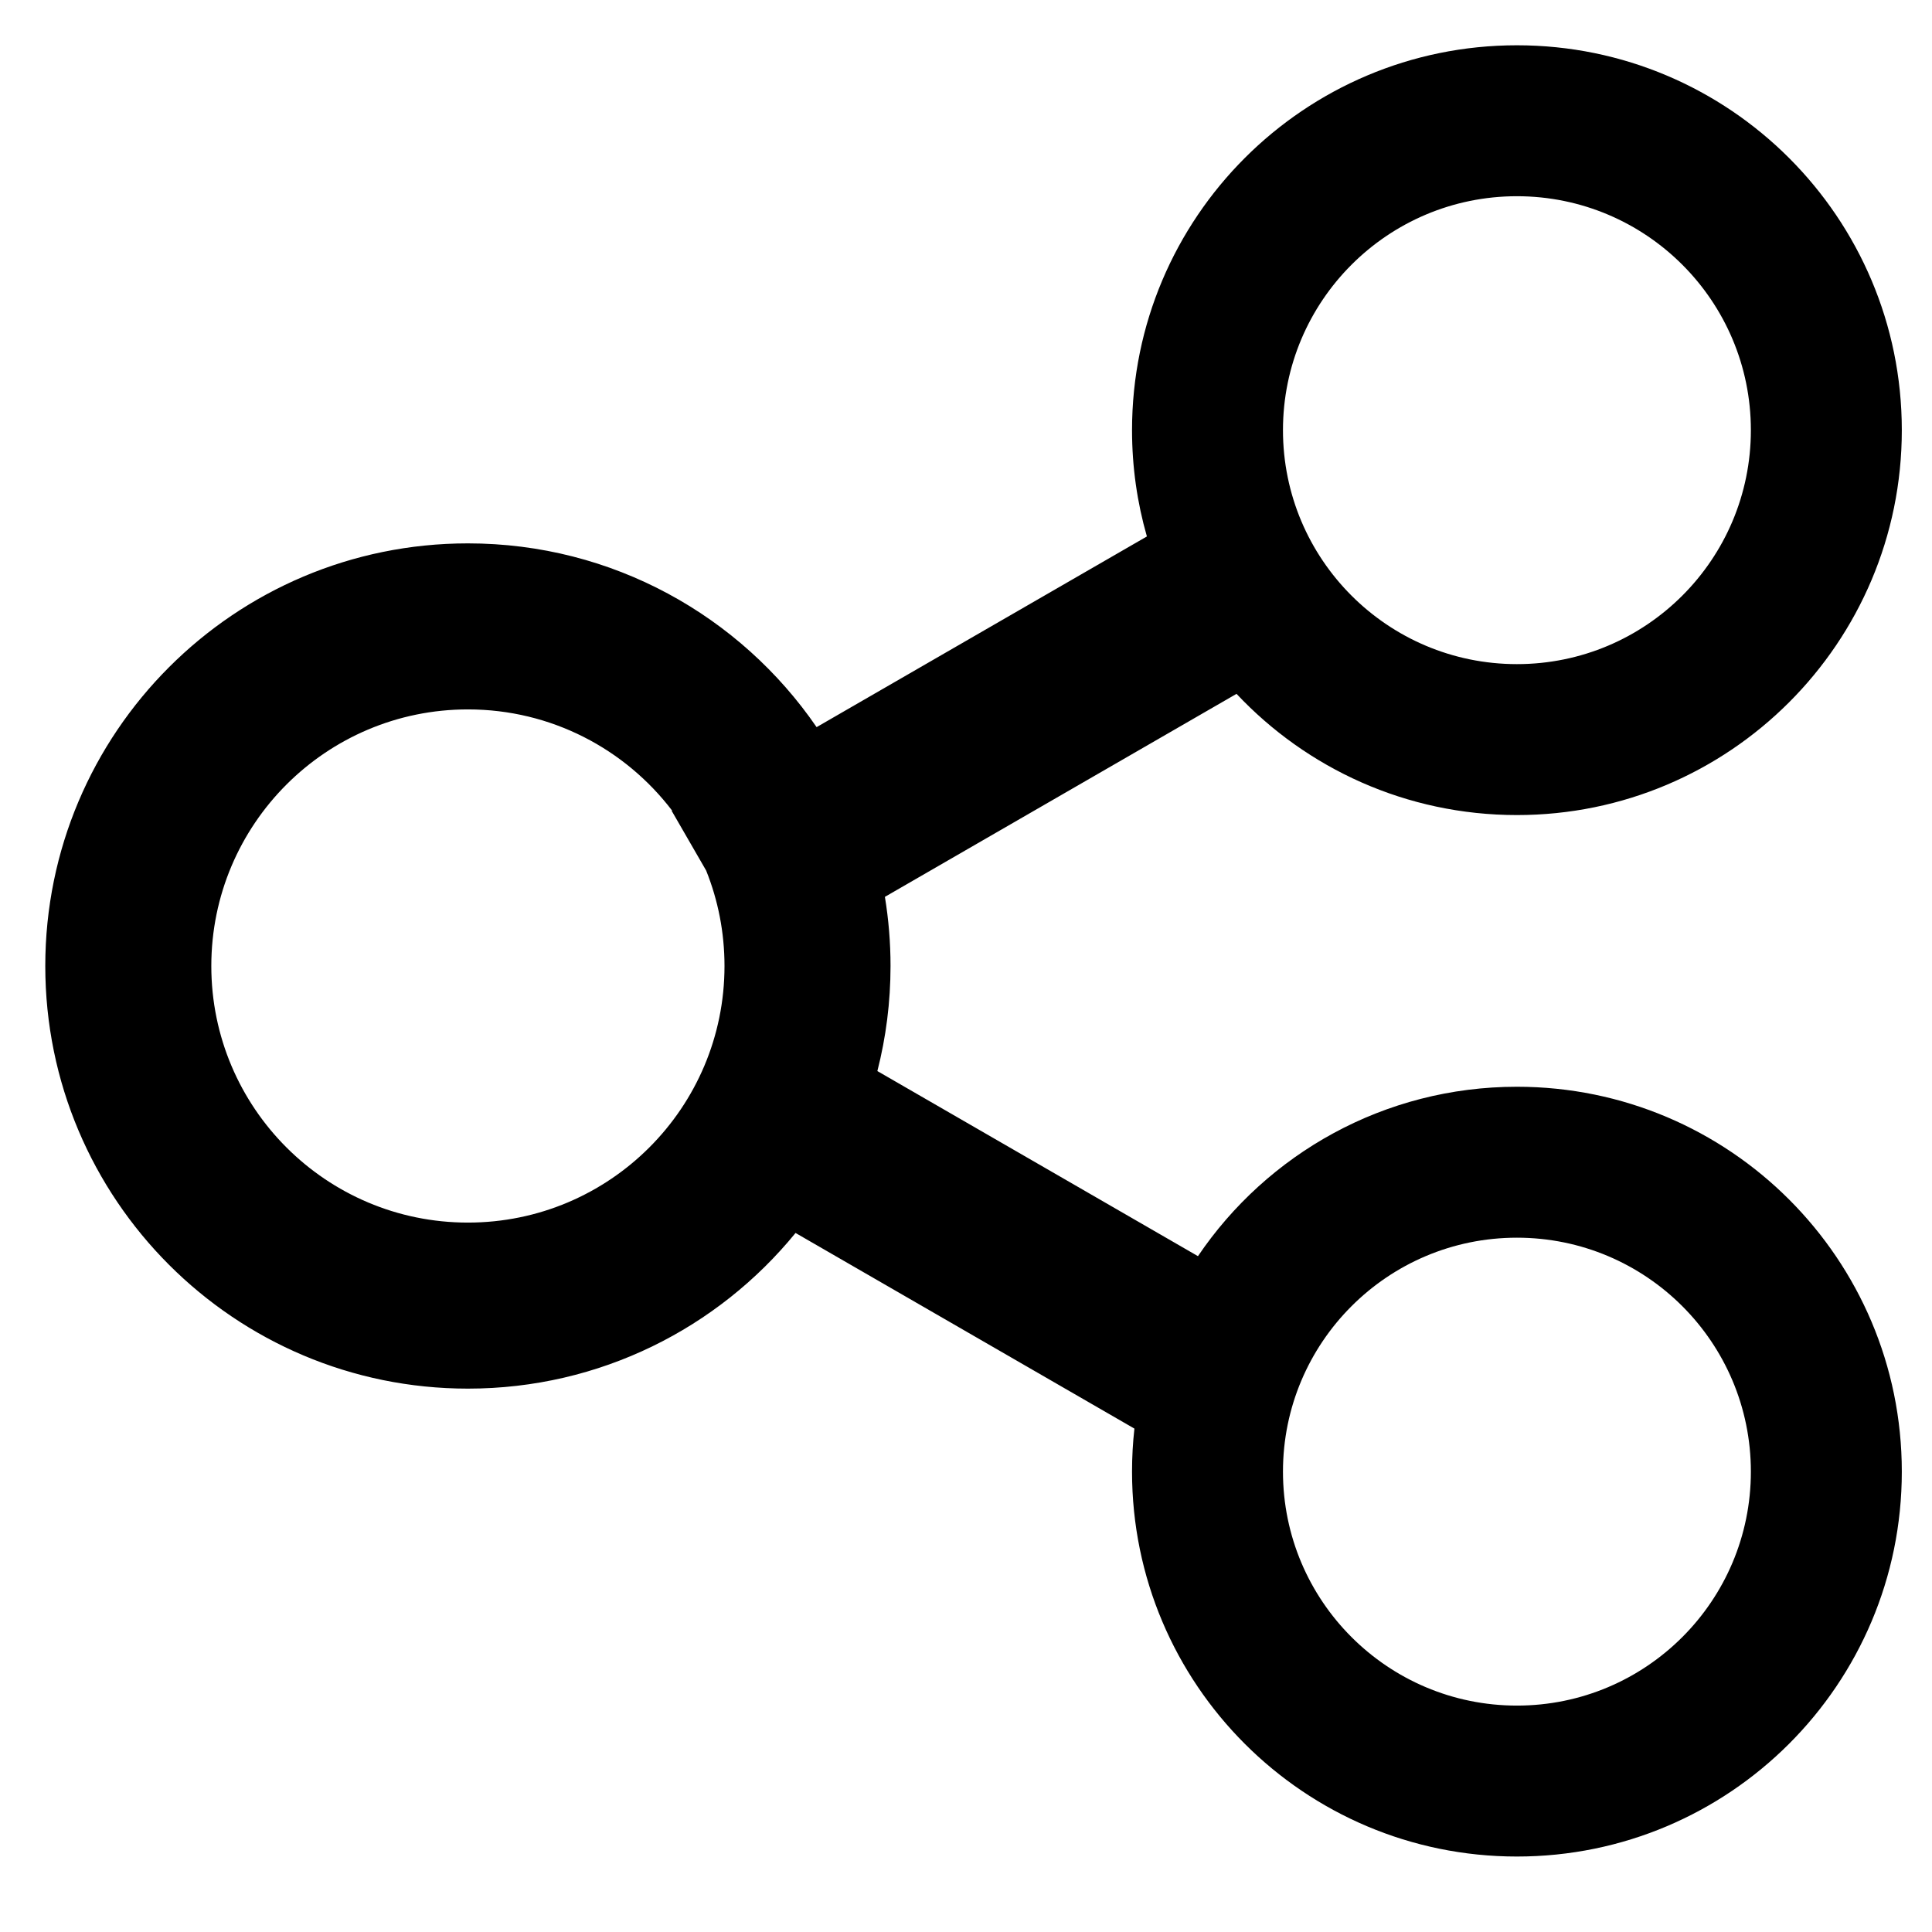<?xml version="1.0" encoding="UTF-8"?>
<svg width="128px" height="128px" viewBox="0 0 128 128" version="1.1" xmlns="http://www.w3.org/2000/svg" xmlns:xlink="http://www.w3.org/1999/xlink">
    <!-- Generator: Sketch 49.1 (51147) - http://www.bohemiancoding.com/sketch -->
    <title>share-o</title>
    <desc>Created with Sketch.</desc>
    <defs></defs>
    <g id="share-o" stroke="none" stroke-width="1" fill="none" fill-rule="evenodd">
        <path d="M58.627,59.419 C58.872,60.91 59,62.44 59,64 C59,66.403 58.697,68.735 58.128,70.961 L79.368,83.224 C83.952,76.451 91.706,72 100.5,72 C114.583,72 126,83.417 126,97.5 C126,111.583 114.583,123 100.5,123 C86.417,123 75,111.583 75,97.5 C75,96.536 75.053,95.585 75.158,94.649 L52.707,81.687 C47.573,87.981 39.756,92 31,92 C15.536,92 3,79.464 3,64 C3,48.536 15.536,36 31,36 C40.591,36 49.056,40.822 54.102,48.175 L75.985,35.541 C75.343,33.305 75,30.943 75,28.5 C75,14.417 86.417,3 100.5,3 C114.583,3 126,14.417 126,28.5 C126,42.583 114.583,54 100.5,54 C93.177,54 86.574,50.913 81.923,45.969 L58.627,59.419 Z M44.528,53.703 C41.422,49.629 36.518,47 31,47 C21.611,47 14,54.611 14,64 C14,73.389 21.611,81 31,81 C40.389,81 48,73.389 48,64 C48,61.765 47.569,59.632 46.785,57.677 L44.5,53.719 L44.528,53.703 Z M100.5,44 C109.06,44 116,37.06 116,28.5 C116,19.94 109.06,13 100.5,13 C91.94,13 85,19.94 85,28.5 C85,37.06 91.94,44 100.5,44 Z M100.5,113 C109.06,113 116,106.06 116,97.5 C116,88.94 109.06,82 100.5,82 C91.94,82 85,88.94 85,97.5 C85,106.06 91.94,113 100.5,113 Z" id="Combined-Shape" fill="#000000"></path>
    </g>
</svg>